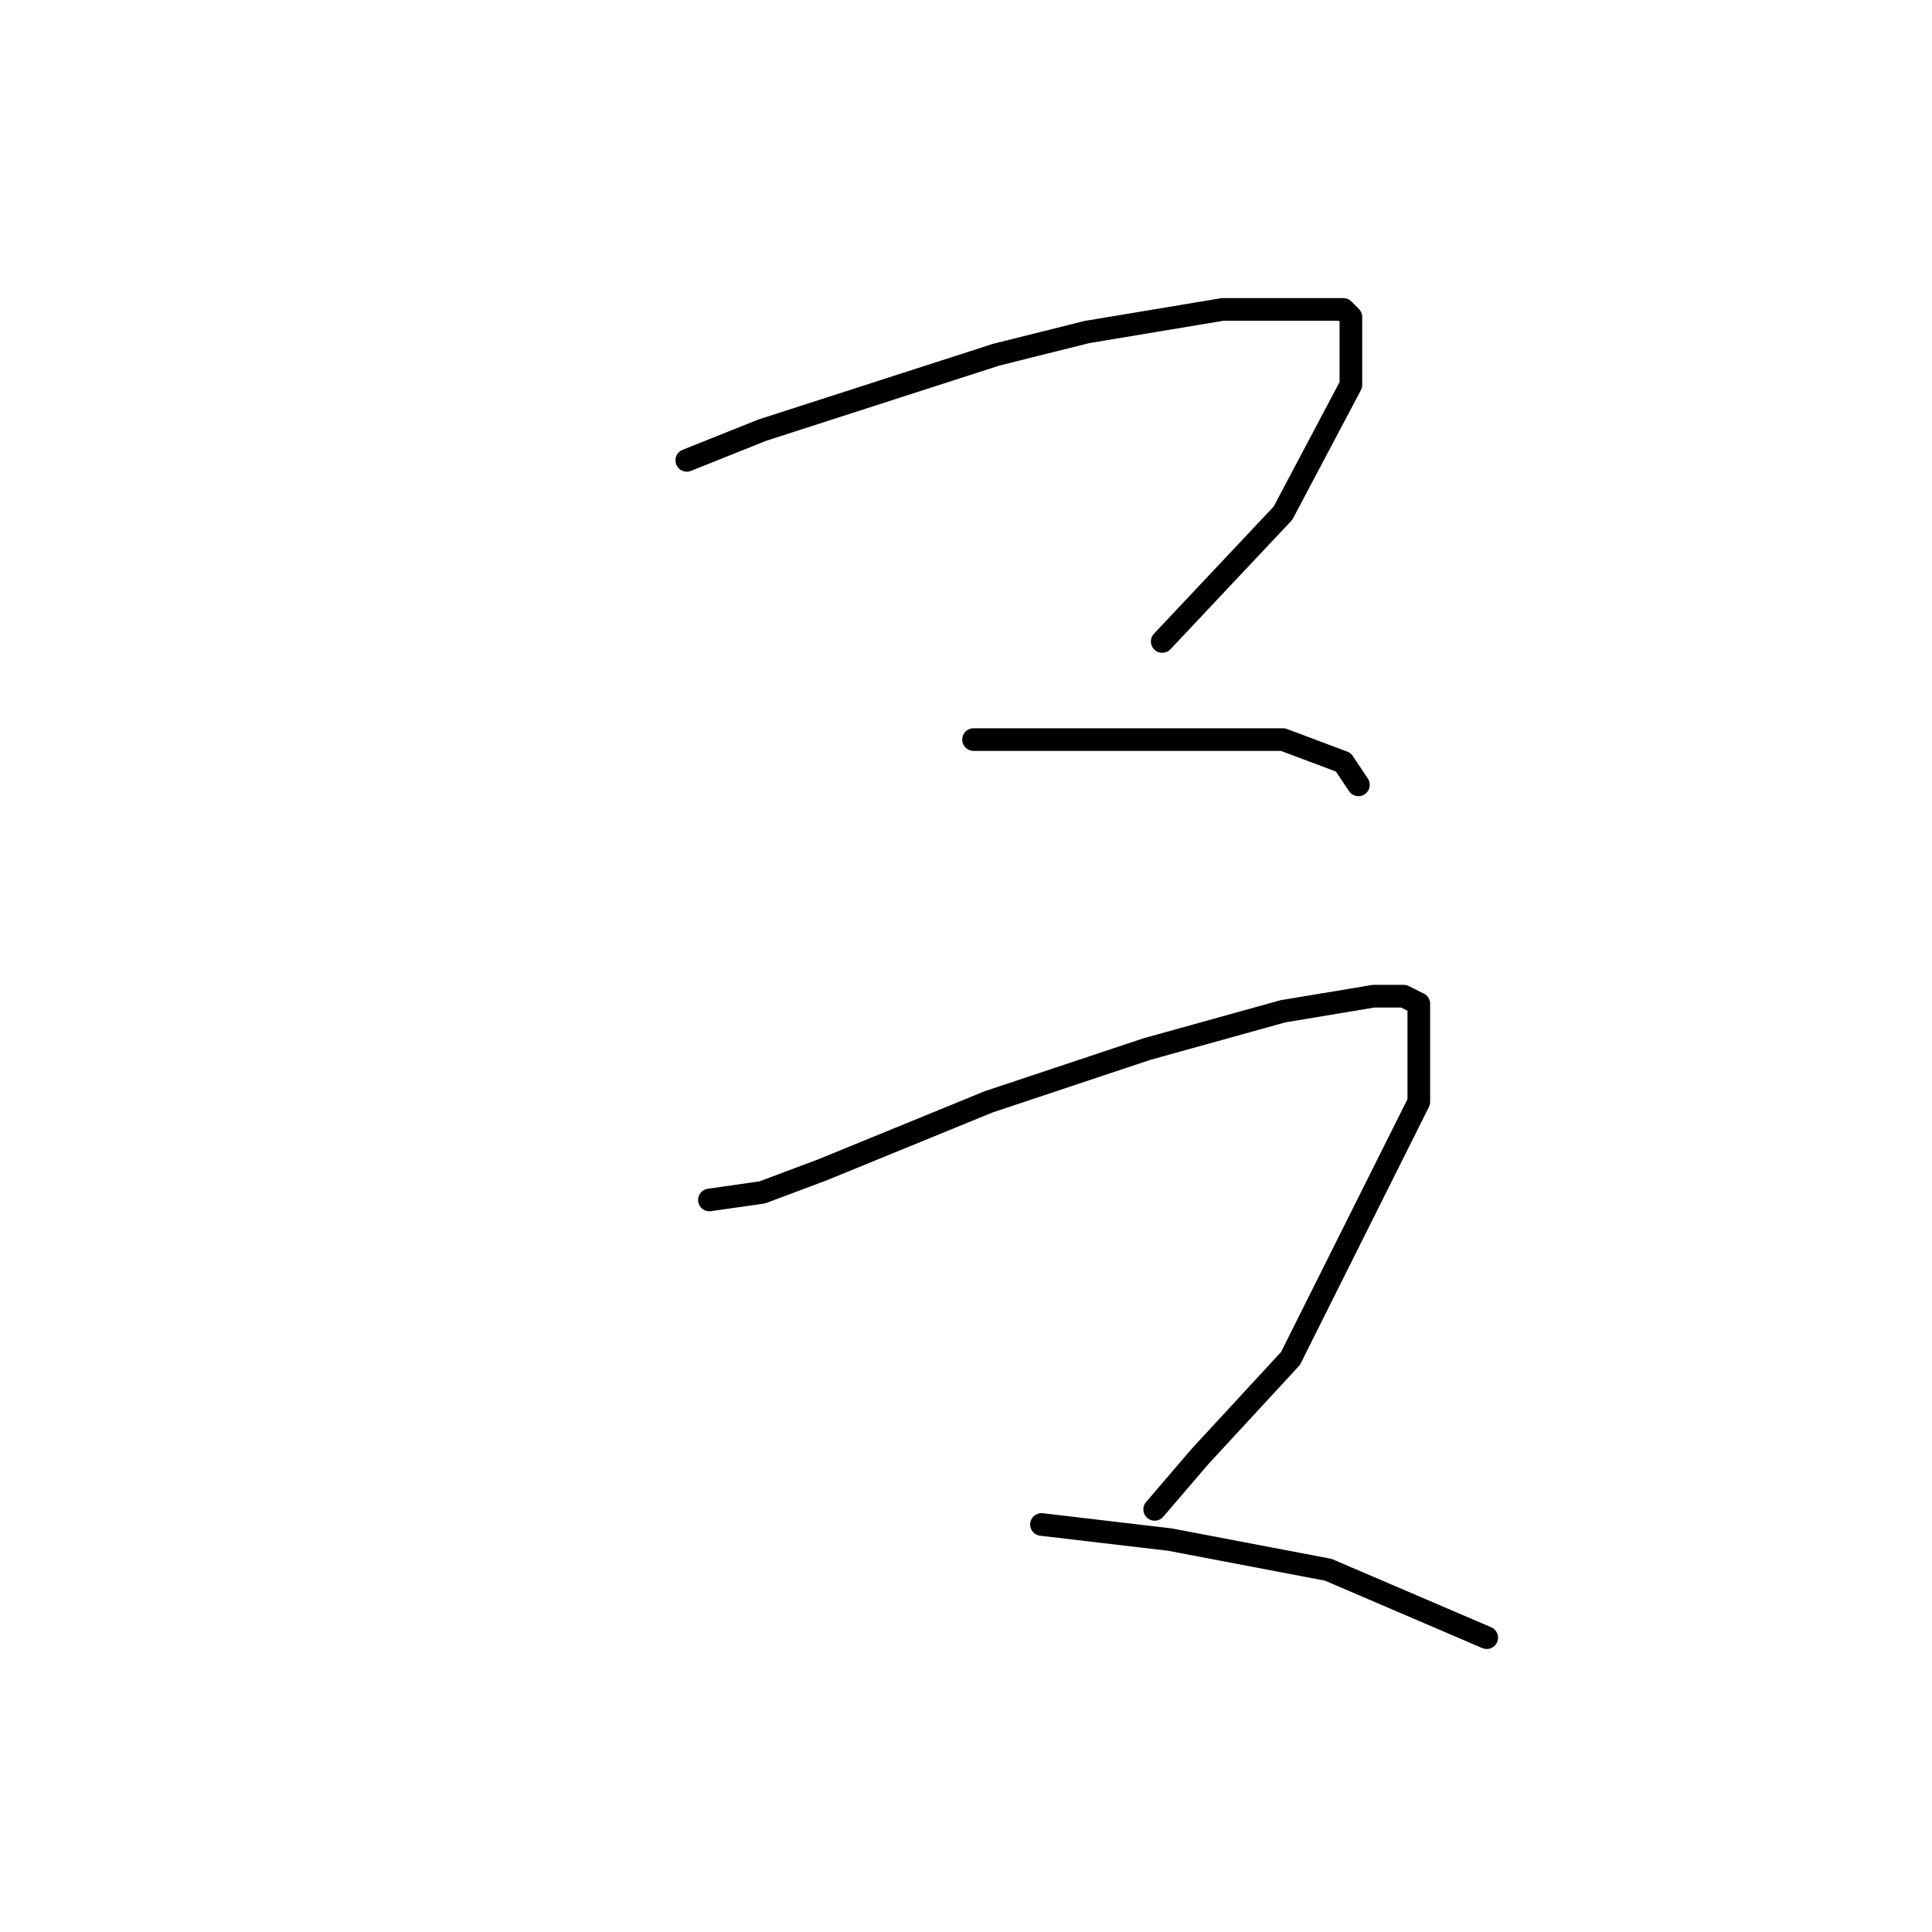 <?xml version="1.0" standalone="no"?>
    <svg width="256" height="256" xmlns="http://www.w3.org/2000/svg" version="1.1">
    <polyline stroke="black" stroke-width="3" stroke-linecap="round" fill="transparent" stroke-linejoin="round" points="91 61 101 57 132 47 144 44 162 41 174 41 178 41 179 42 179 51 170 68 154 85 154 85 " />
        <polyline stroke="black" stroke-width="3" stroke-linecap="round" fill="transparent" stroke-linejoin="round" points="129 98 143 98 157 98 170 98 178 101 180 104 180 104 " />
        <polyline stroke="black" stroke-width="3" stroke-linecap="round" fill="transparent" stroke-linejoin="round" points="94 159 101 158 109 155 131 146 152 139 170 134 182 132 186 132 188 133 188 146 180 162 171 180 159 193 153 200 153 200 " />
        <polyline stroke="black" stroke-width="3" stroke-linecap="round" fill="transparent" stroke-linejoin="round" points="138 202 155 204 176 208 197 217 197 217 " />
        </svg>